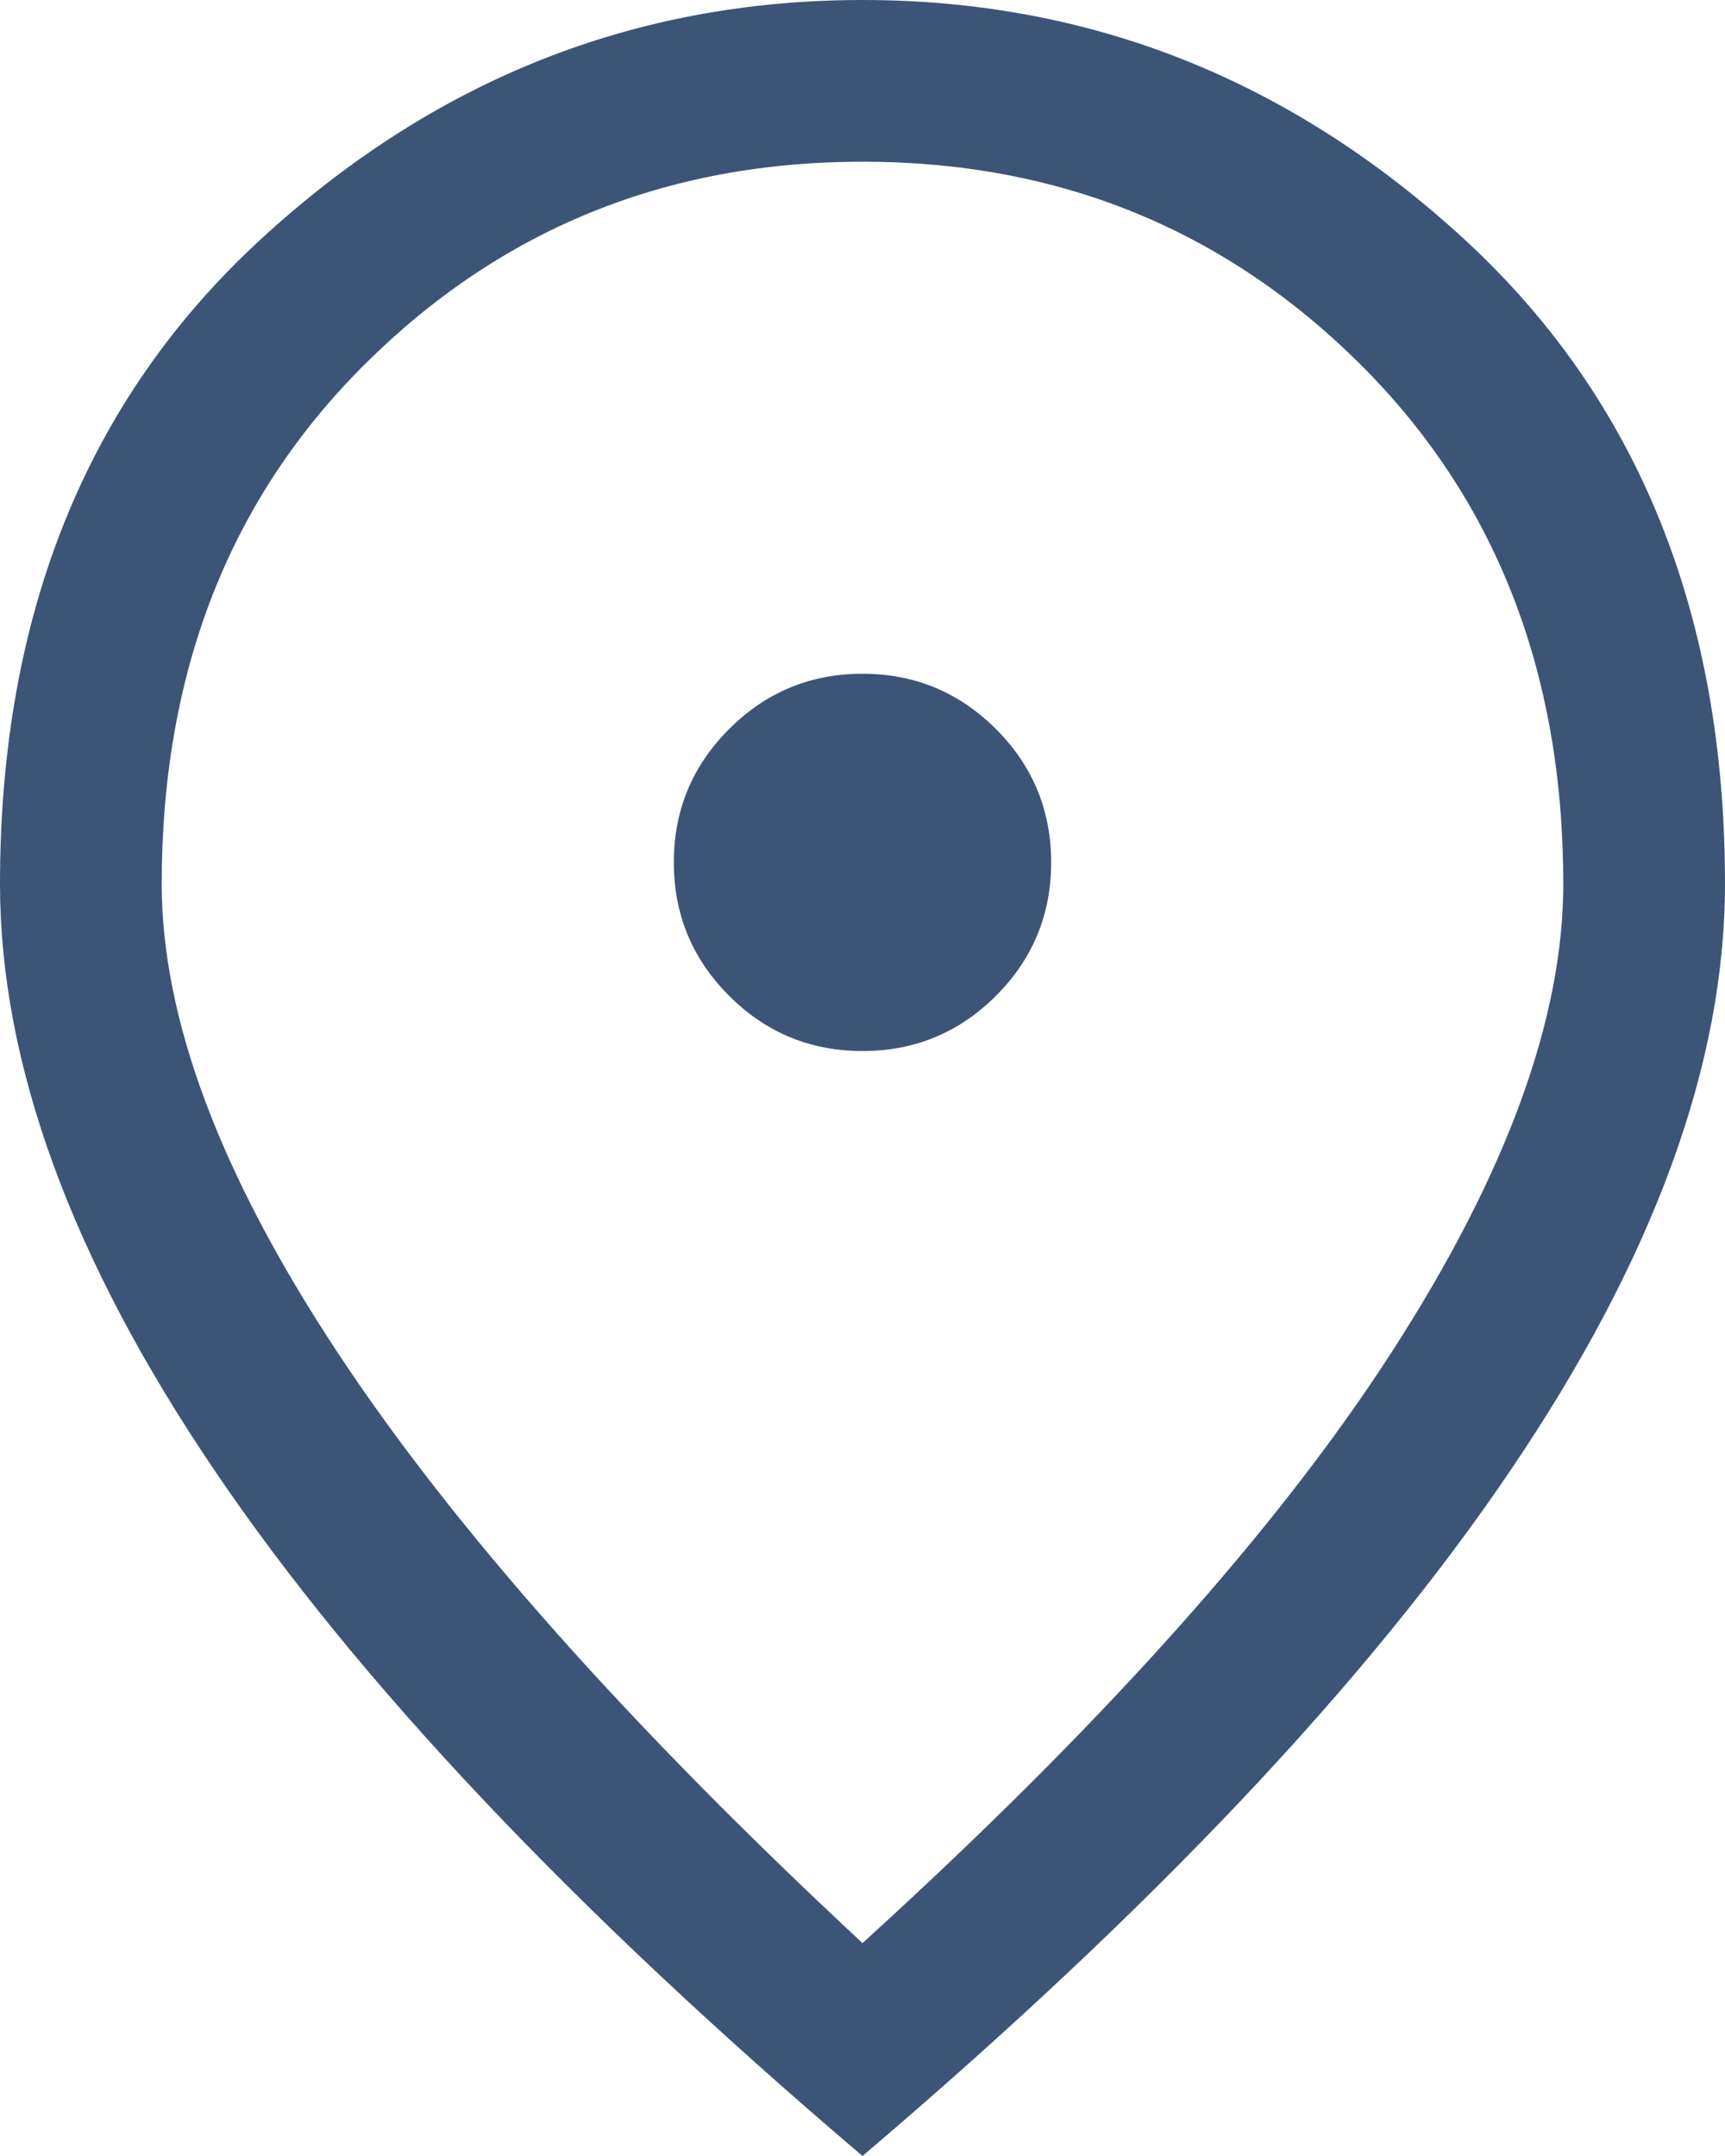 <svg width="16" height="20" viewBox="0 0 16 20" fill="none" xmlns="http://www.w3.org/2000/svg">
<path d="M8 9.75C8.483 9.75 8.896 9.579 9.238 9.238C9.579 8.896 9.75 8.483 9.75 8C9.75 7.517 9.579 7.104 9.238 6.763C8.896 6.421 8.483 6.25 8 6.25C7.517 6.25 7.104 6.421 6.763 6.763C6.421 7.104 6.25 7.517 6.25 8C6.25 8.483 6.421 8.896 6.763 9.238C7.104 9.579 7.517 9.75 8 9.75ZM8 18.025C10.217 16.008 11.854 14.179 12.912 12.537C13.971 10.896 14.5 9.45 14.5 8.2C14.5 6.233 13.871 4.625 12.613 3.375C11.354 2.125 9.817 1.5 8 1.5C6.183 1.5 4.646 2.125 3.388 3.375C2.129 4.625 1.5 6.233 1.5 8.2C1.5 9.45 2.042 10.896 3.125 12.537C4.208 14.179 5.833 16.008 8 18.025ZM8 20C5.317 17.717 3.312 15.596 1.988 13.637C0.662 11.679 0 9.867 0 8.2C0 5.7 0.804 3.708 2.413 2.225C4.021 0.742 5.883 0 8 0C10.117 0 11.979 0.742 13.588 2.225C15.196 3.708 16 5.7 16 8.2C16 9.867 15.338 11.679 14.012 13.637C12.688 15.596 10.683 17.717 8 20Z" fill="#3C5576"/>
</svg>
